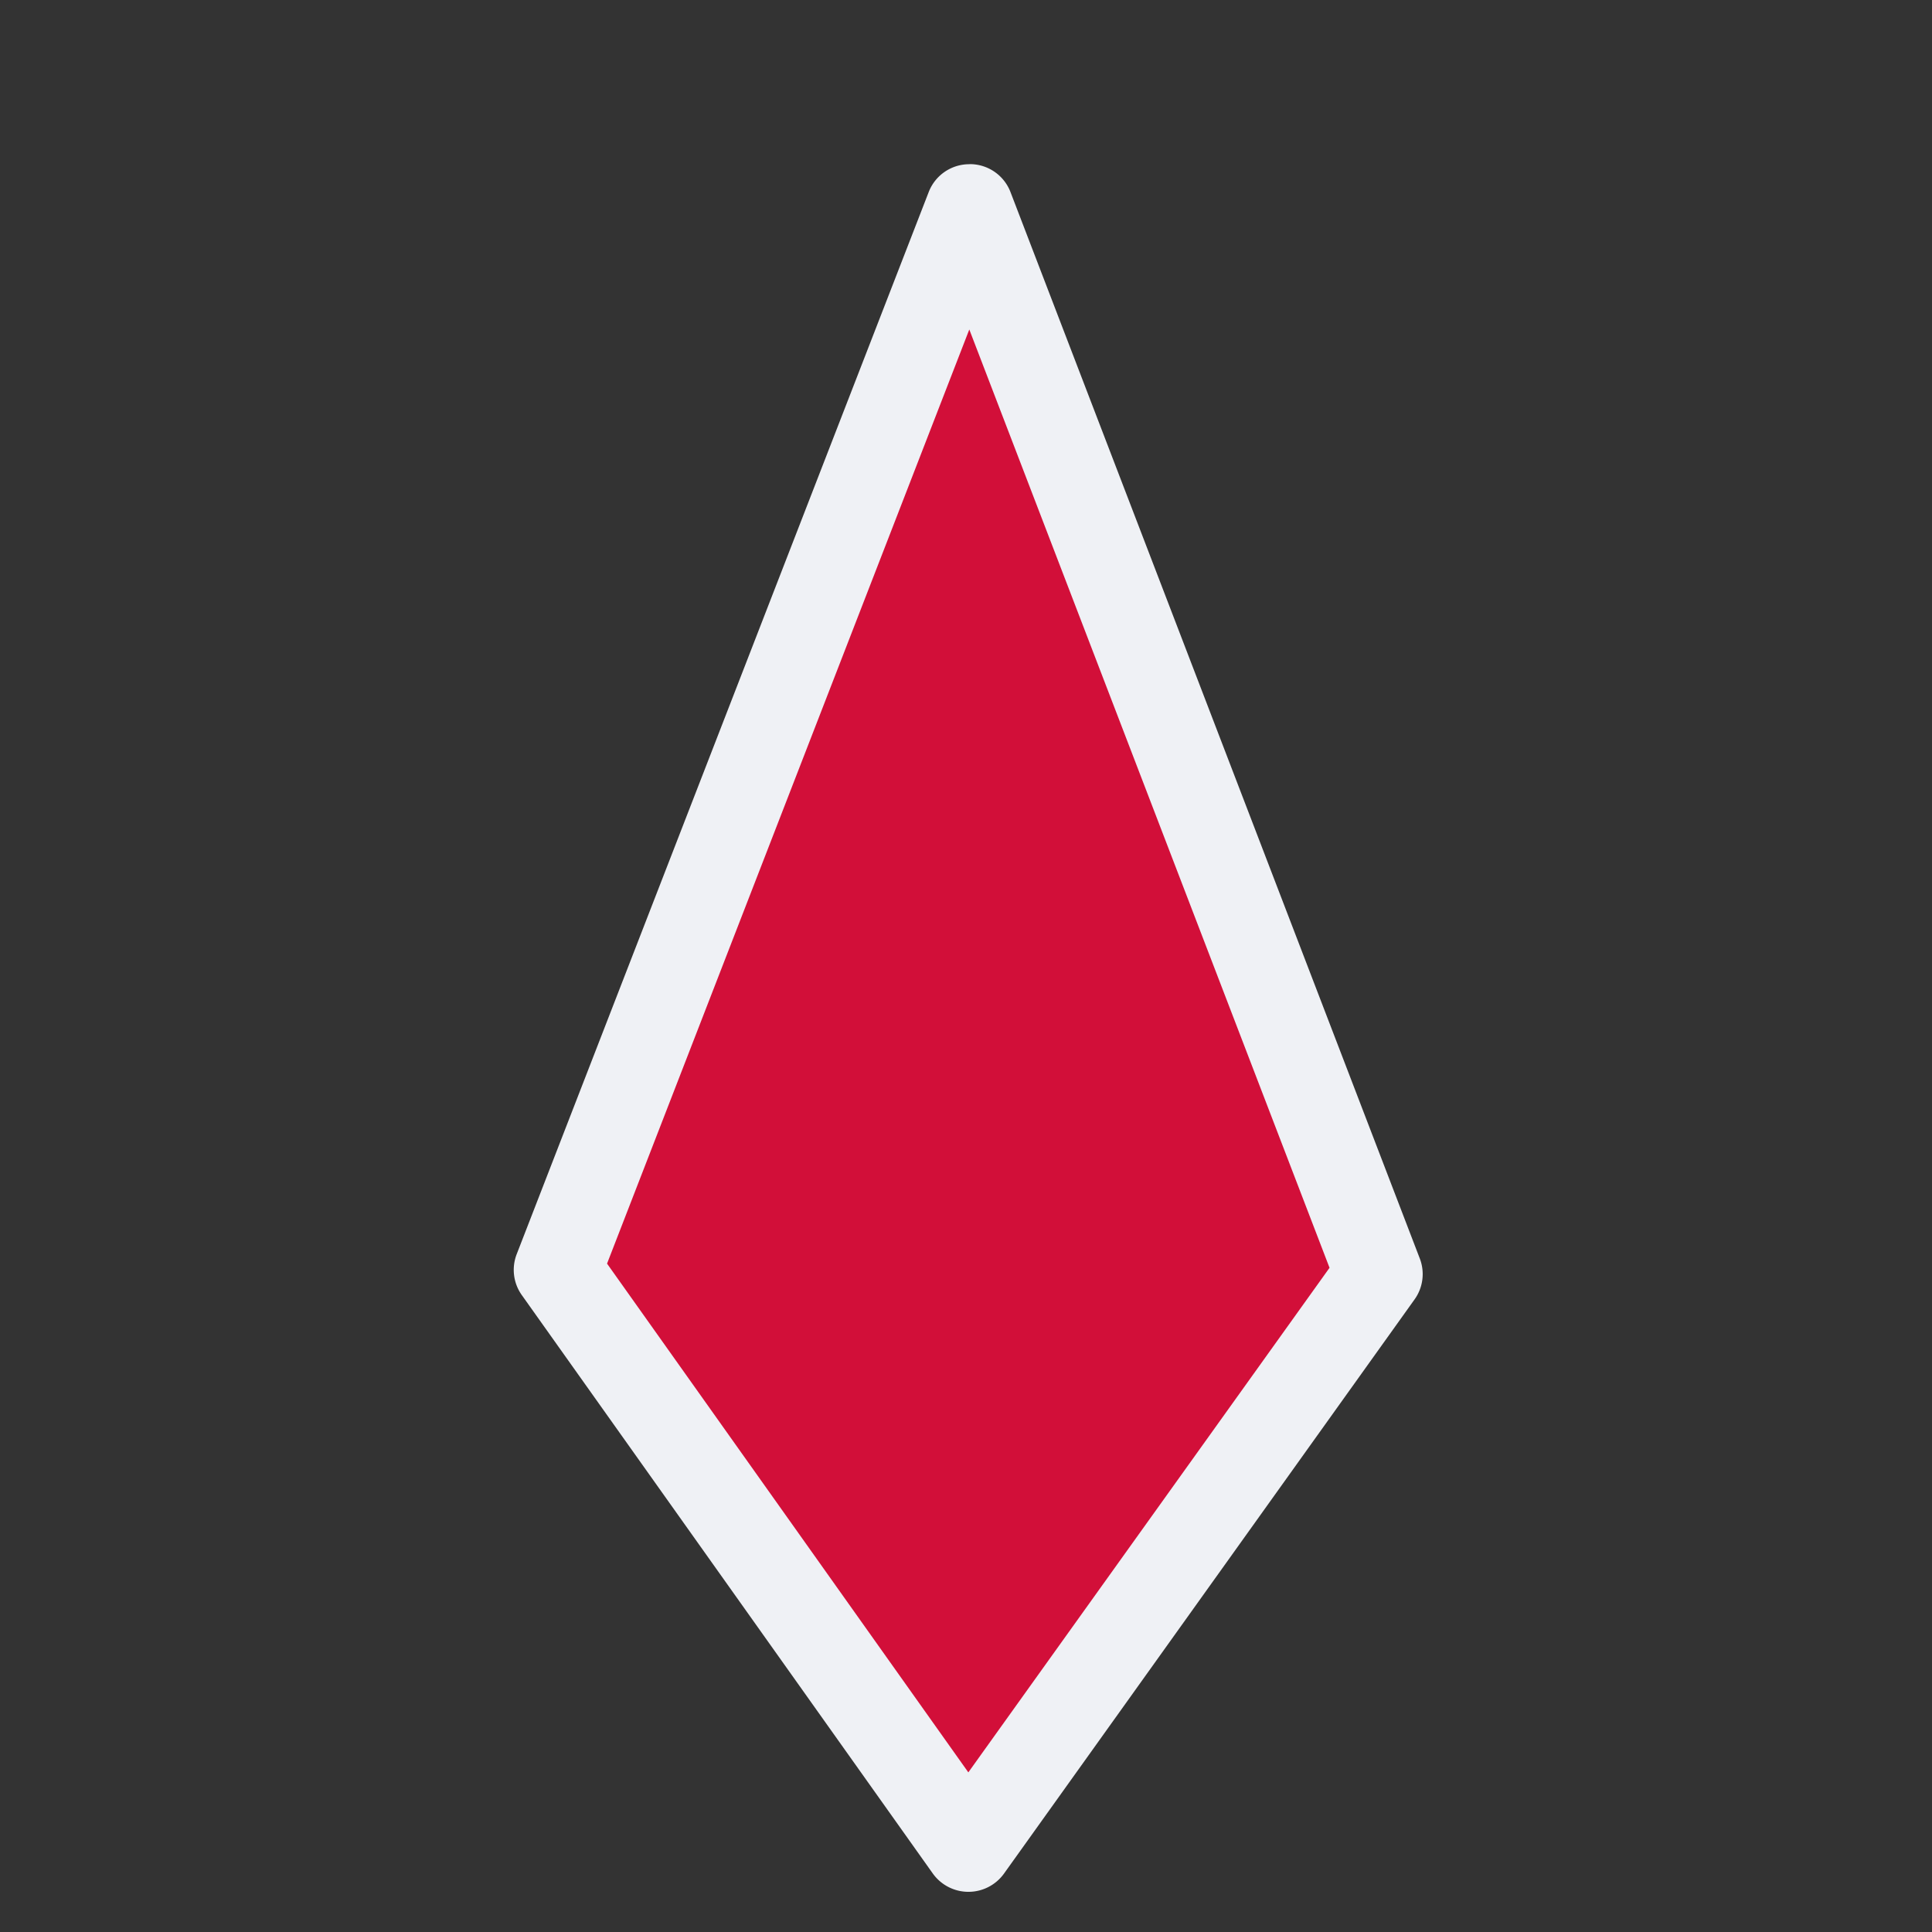 <svg viewBox="0 0 24 24"><rect x="0" y="0" width="24" height="24" fill="#333333" stroke="none"/><path d="M12.044 2.582 6.927 15.773l5.102 7.183 5.099-7.128z" style="color:#d20f39;fill:#d20f39;stroke-width:1.088;stroke-linecap:round;stroke-linejoin:round;-inkscape-stroke:none"/><path d="M12.045 2.04a.54.54 0 0 0-.508.345L6.42 15.576a.54.54 0 0 0 .062.512l5.104 7.183a.544.544 0 0 0 .887.002l5.097-7.128a.54.54 0 0 0 .067-.512L12.553 2.387a.54.54 0 0 0-.508-.348m-.004 2.054 4.475 11.656-4.487 6.268-4.488-6.32z" style="color:#d20f39;fill:#eff1f5;stroke-linecap:round;stroke-linejoin:round;-inkscape-stroke:none"/></svg>